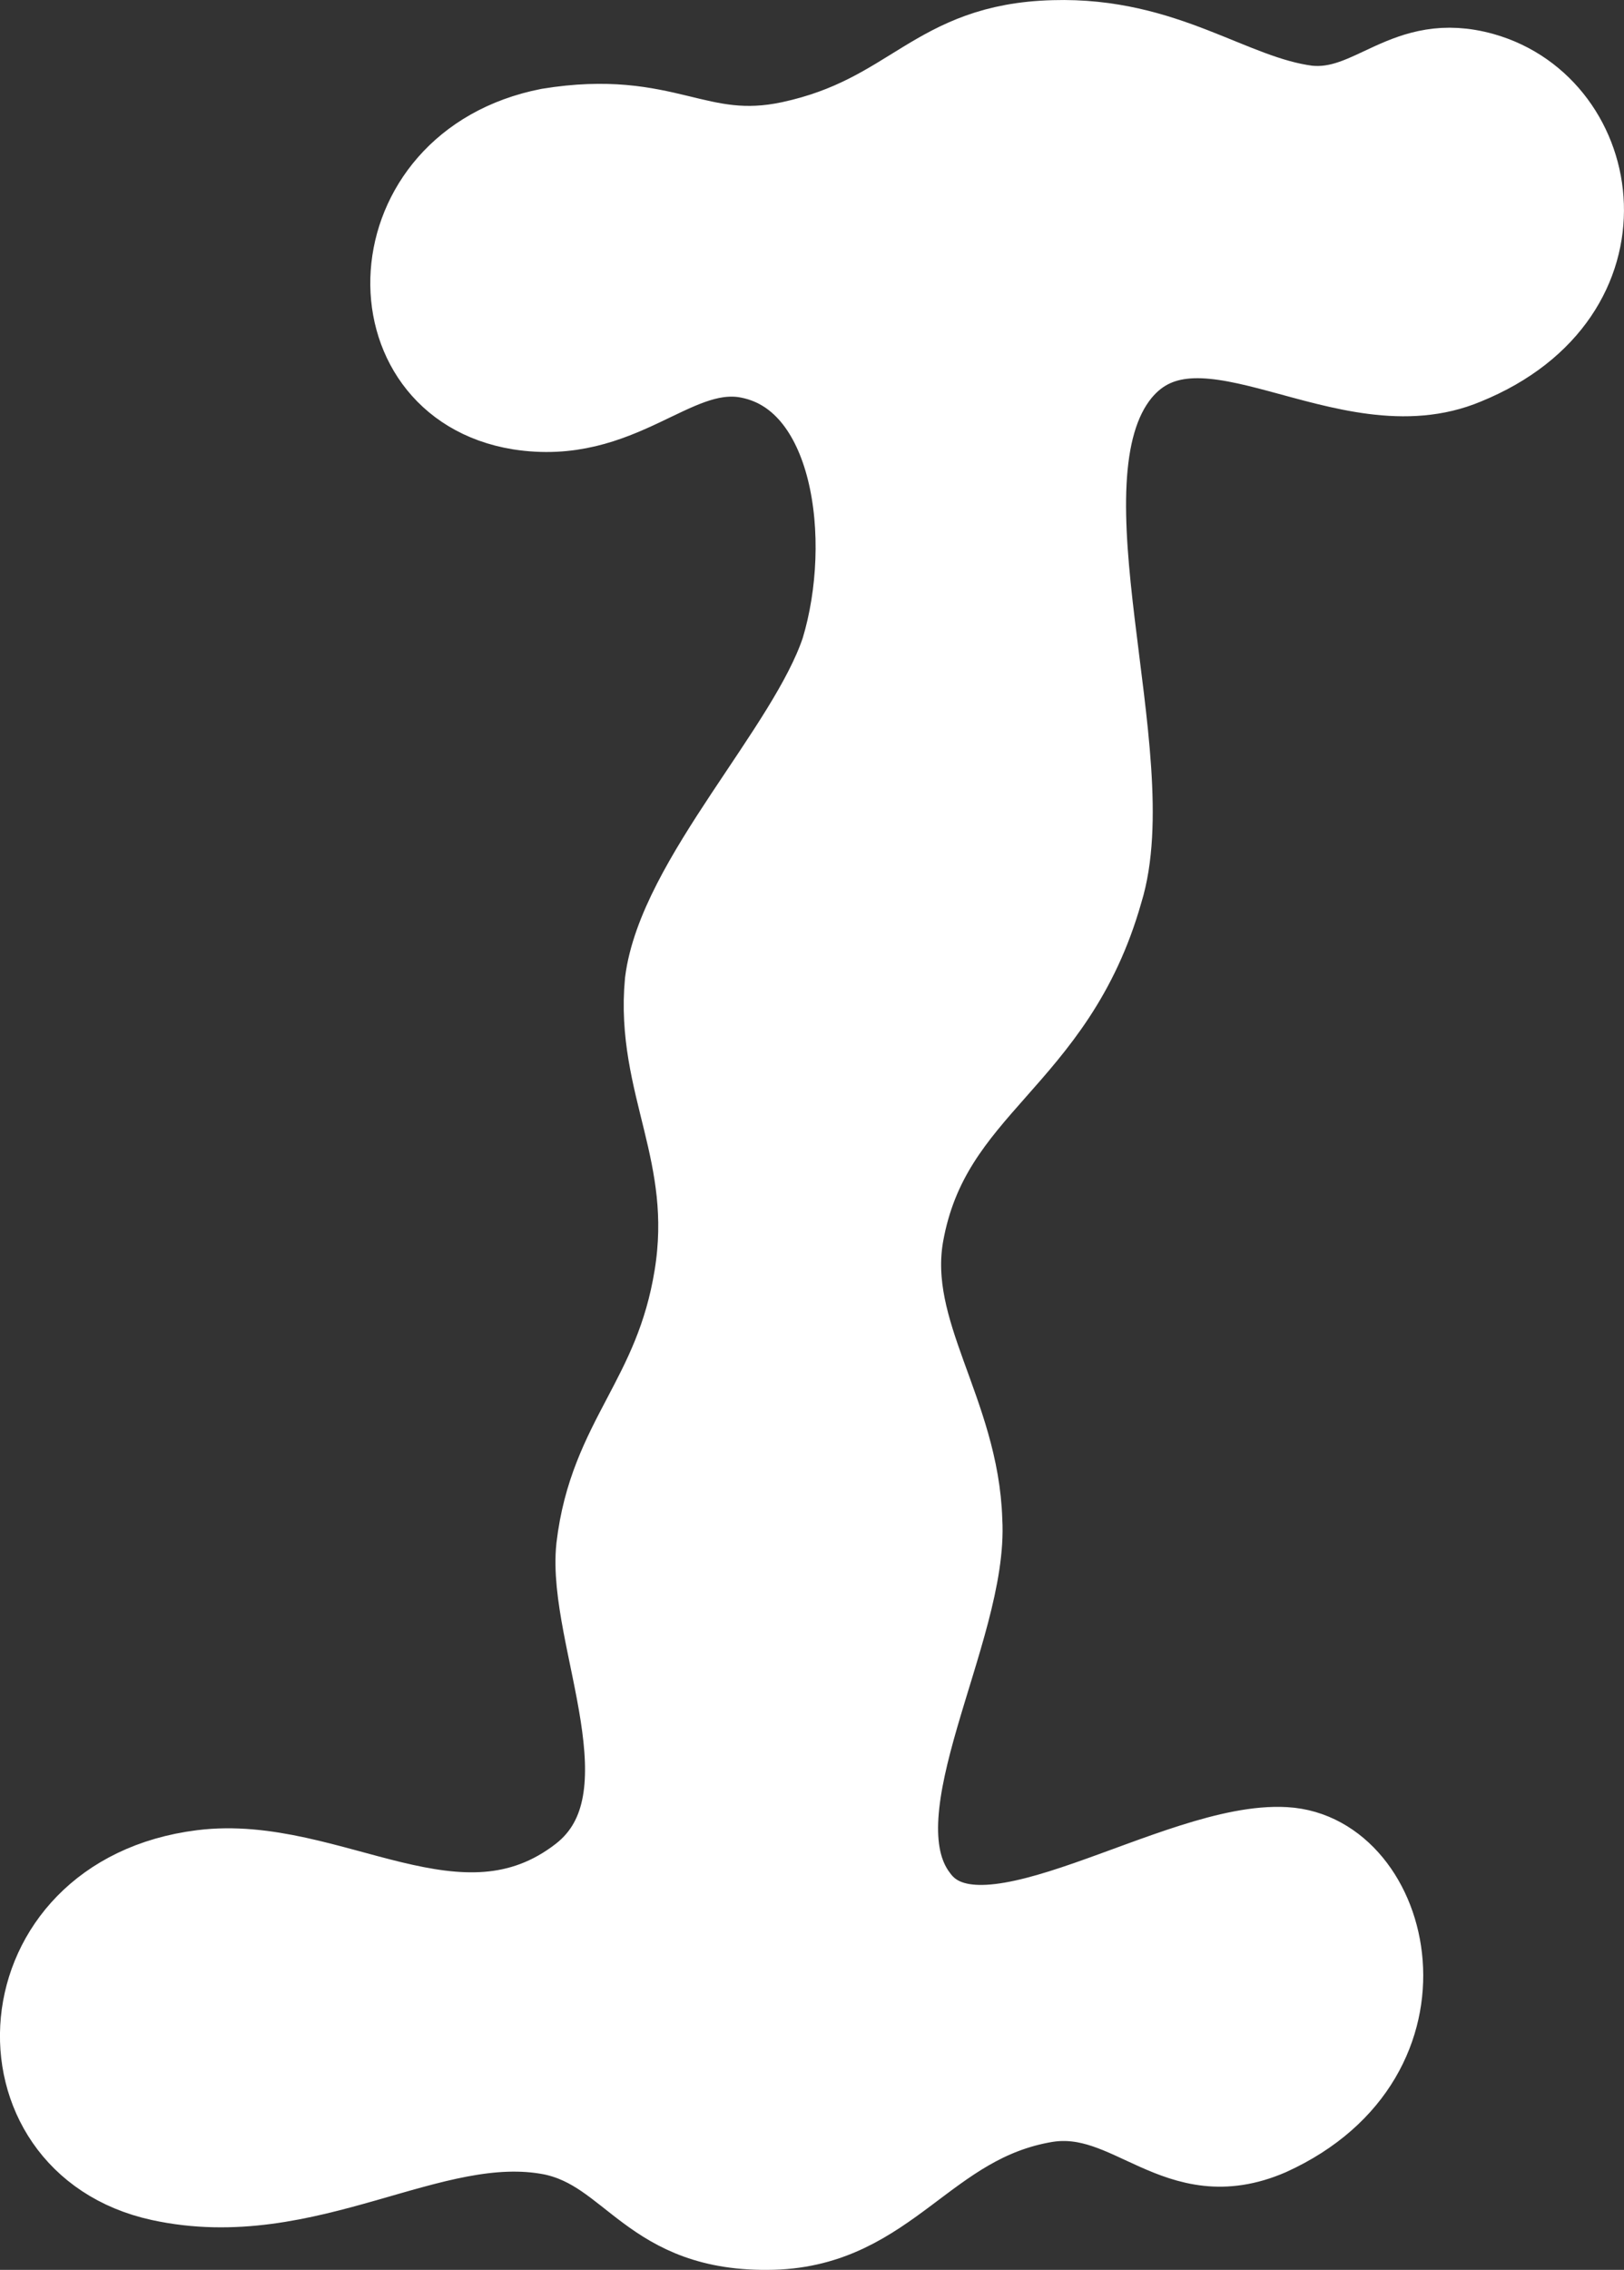 <?xml version="1.0" encoding="UTF-8"?><svg id="a" xmlns="http://www.w3.org/2000/svg" viewBox="0 0 217.13 303.27"><rect x="0" y="0" width="217.13" height="303.27" fill="#333333" stroke="none"/><defs><style>.b{fill:#fff;stroke:#fff;stroke-miterlimit:10;stroke-width:9px;}</style></defs><path class="b" d="M140.86,4.52c15.28-.44,24.01,7.42,34.05,8.73,8.29,.87,12.66-7.42,23.57-4.37,17.03,4.8,21.39,31-2.18,40.6-16.59,6.98-35.8-11.35-45.84,.87-11.35,13.97,3.49,50.64-2.18,68.98-6.55,23.14-23.14,26.19-26.63,45.84-2.18,12.66,7.42,23.14,7.86,37.98,.87,14.84-14.41,38.85-6.11,49.77,7.86,10.91,33.61-7.86,48.46-6.98,15.28,.87,22.27,29.25-1.75,40.16-13.1,5.67-19.21-6.11-30.12-4.37-15.72,2.62-20.52,16.59-36.67,17.03-17.03,.44-19.21-10.48-29.69-12.66-15.72-3.06-32.31,10.48-52.39,6.11-24.01-5.24-22.27-39.73,5.67-43.22,17.46-2.18,34.49,13.1,50.21,.87,12.22-9.6,.43-31,1.75-43.22,1.75-14.84,10.48-20.08,13.1-36.23,2.62-16.15-5.24-25.32-3.93-39.29,1.75-13.97,19.21-31.43,23.58-44.53,4.36-14.41,1.75-35.8-12.22-37.98-9.17-1.31-16.15,9.17-30.12,6.98-21.39-3.49-20.52-34.49,3.93-39.29,16.15-2.62,20.08,4.37,32.31,1.75,16.15-3.49,18.77-13.1,35.36-13.53Z"/></svg>